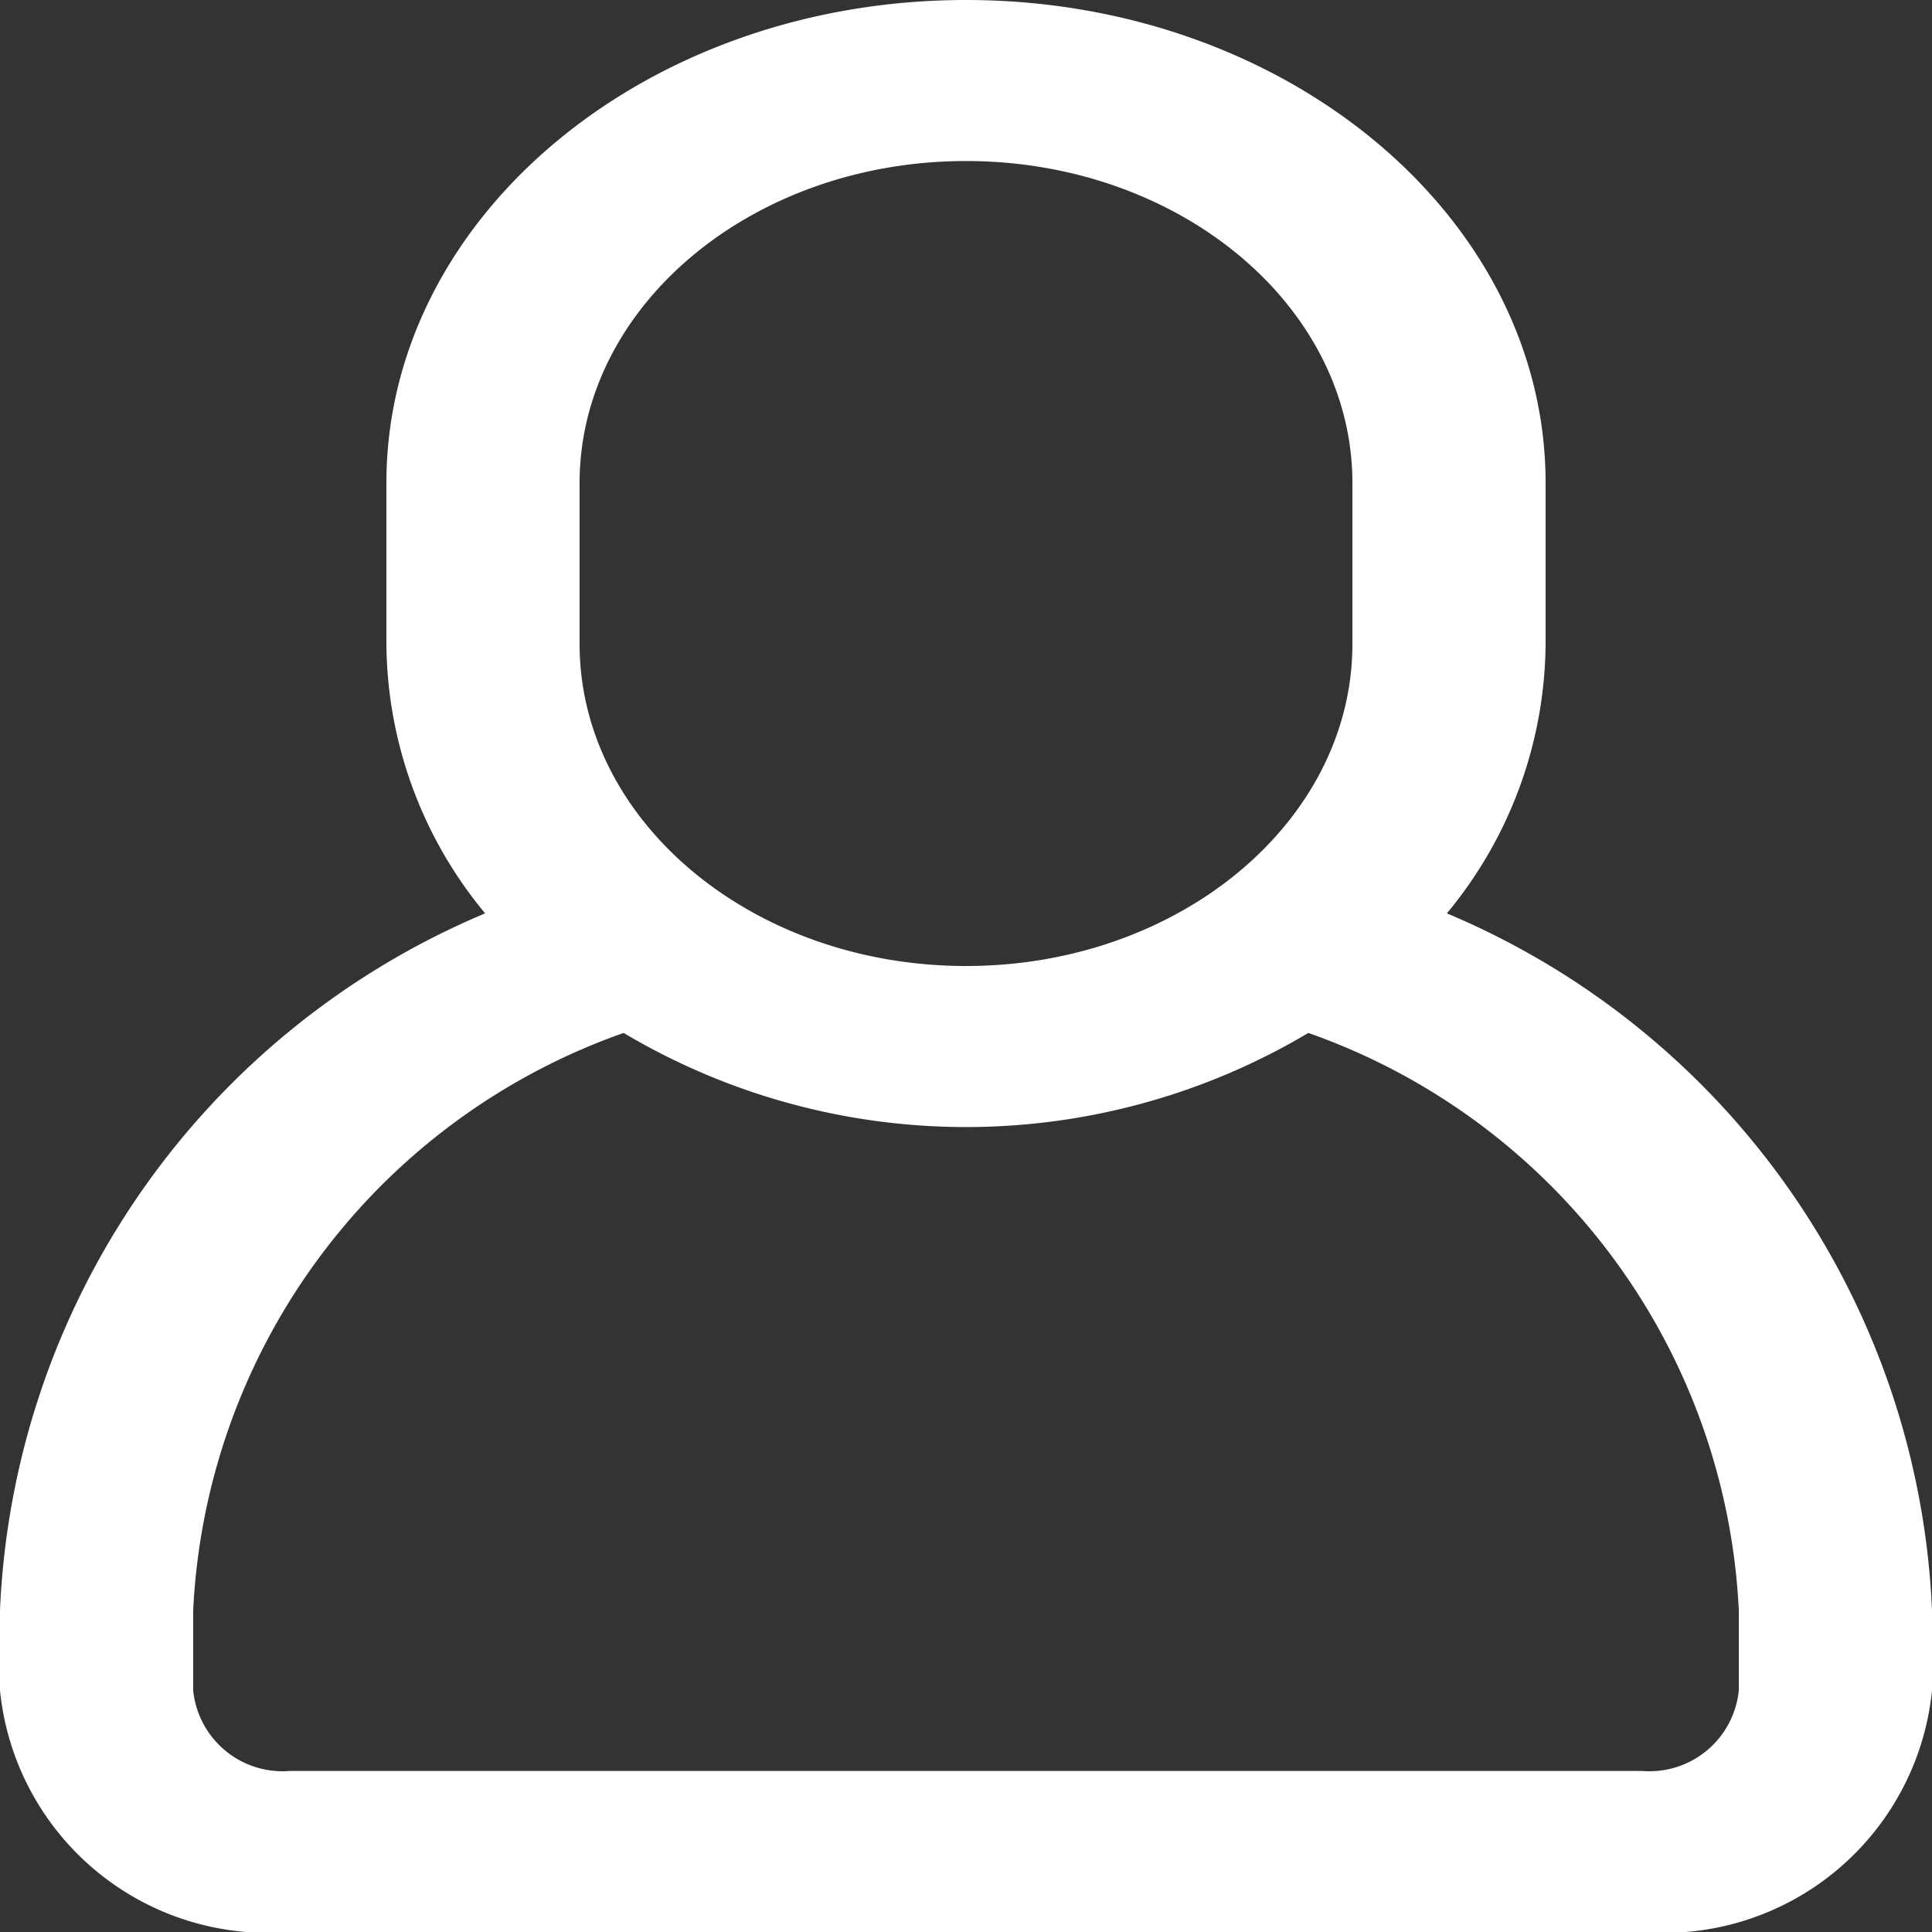 <svg id="user_1_" data-name="user (1)" xmlns="http://www.w3.org/2000/svg" width="20" height="20" viewBox="0 0 20 20">
  <rect x="0" y="0" width="20" height="20" fill="#333333" stroke="none"/>
  <g id="Group_3576" data-name="Group 3576" transform="translate(0)">
    <path id="Path_24" data-name="Path 24" d="M57.645,9.455a4.413,4.413,0,0,0,1.022-2.788V5c0-2.757-2.691-5-6-5s-6,2.242-6,5V6.667a4.413,4.413,0,0,0,1.022,2.788,8.207,8.207,0,0,0-5.022,7.212V17.5a2.788,2.788,0,0,0,3,2.5h14a2.788,2.788,0,0,0,3-2.5v-.833A8.208,8.208,0,0,0,57.645,9.455ZM48.667,5c0-1.838,1.794-3.333,4-3.333s4,1.495,4,3.333V6.667c0,1.838-1.794,3.333-4,3.333s-4-1.495-4-3.333Zm12,12.5a.93.93,0,0,1-1,.833h-14a.93.93,0,0,1-1-.833v-.833a6.679,6.679,0,0,1,4.456-5.974,6.933,6.933,0,0,0,7.088,0,6.679,6.679,0,0,1,4.456,5.974V17.5Z" transform="translate(-42.667)" fill="#fff"/>
  </g>
</svg>
